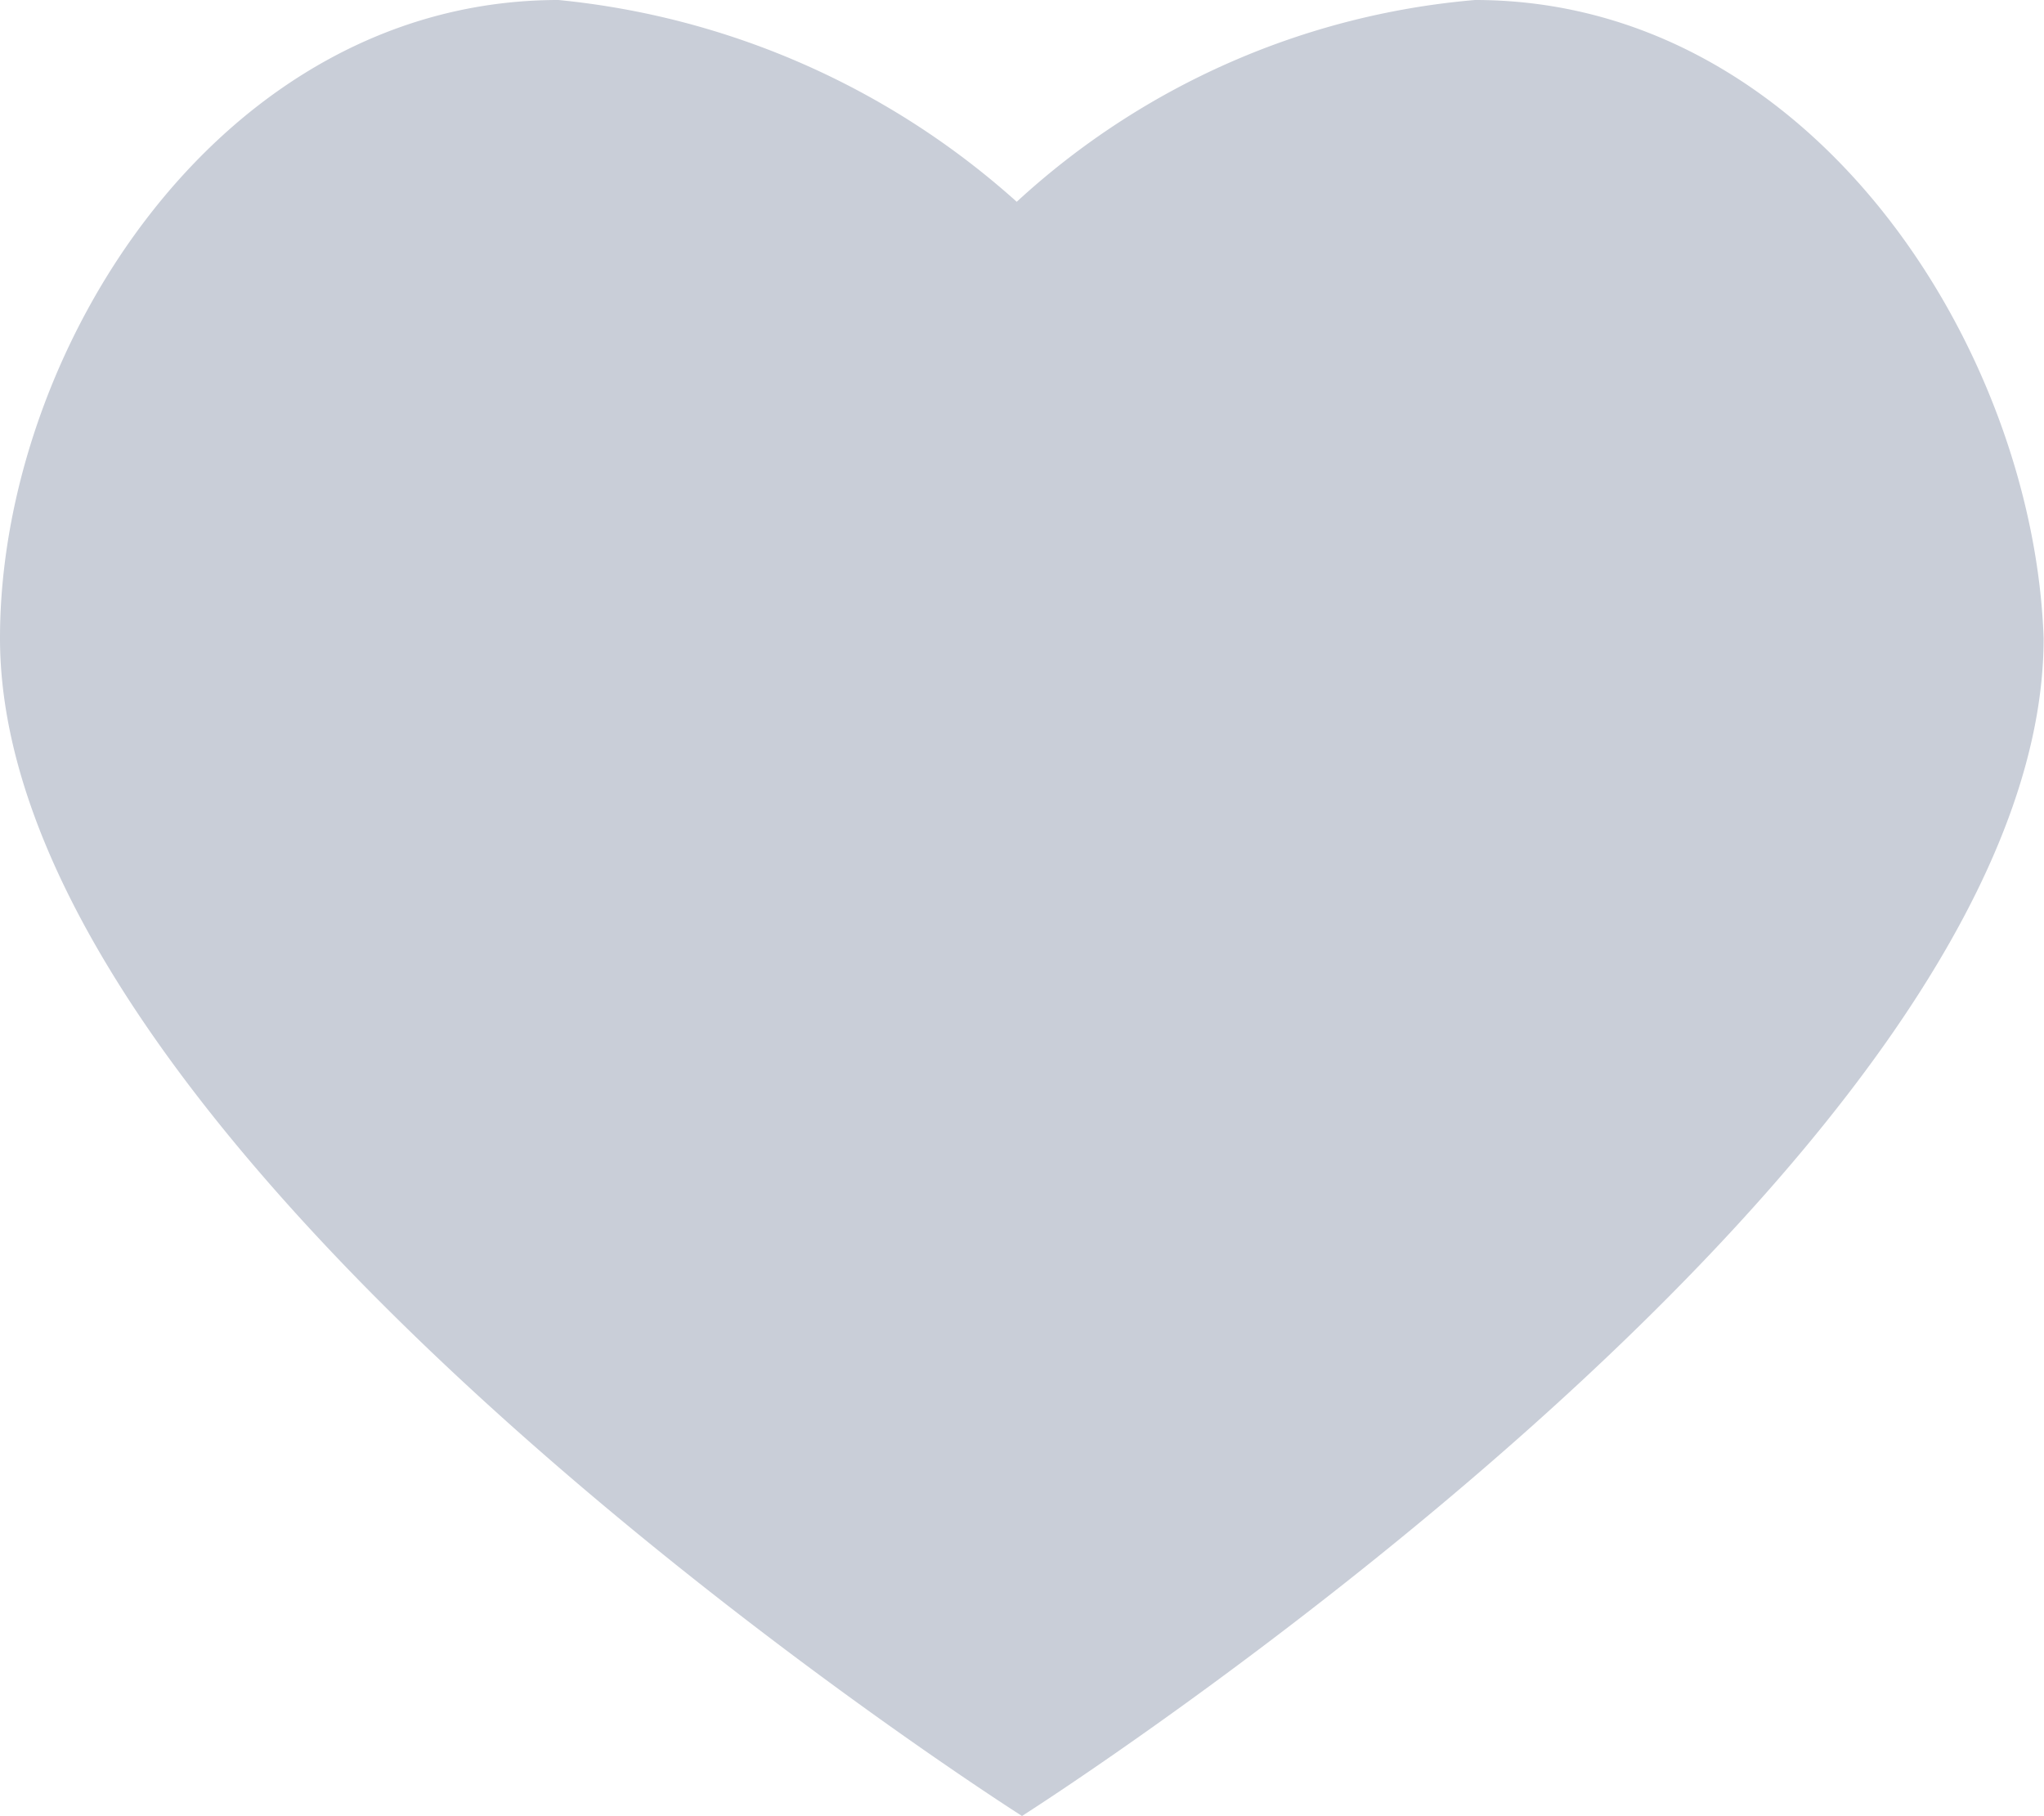 <svg xmlns="http://www.w3.org/2000/svg" width="22.104" height="19.636" viewBox="0 0 22.104 19.636"><path data-name="Path 96" d="M15.951 0a8.363 8.363 0 0 0-4.956 2.182A8.679 8.679 0 0 0 6.039 0C2.393 0 0 3.774 0 6.9c0 5.72 11.052 12.737 11.052 12.737S22.1 12.619 22.1 6.9C21.99 3.774 19.6 0 15.951 0z" fill="#c9ced8"/></svg>